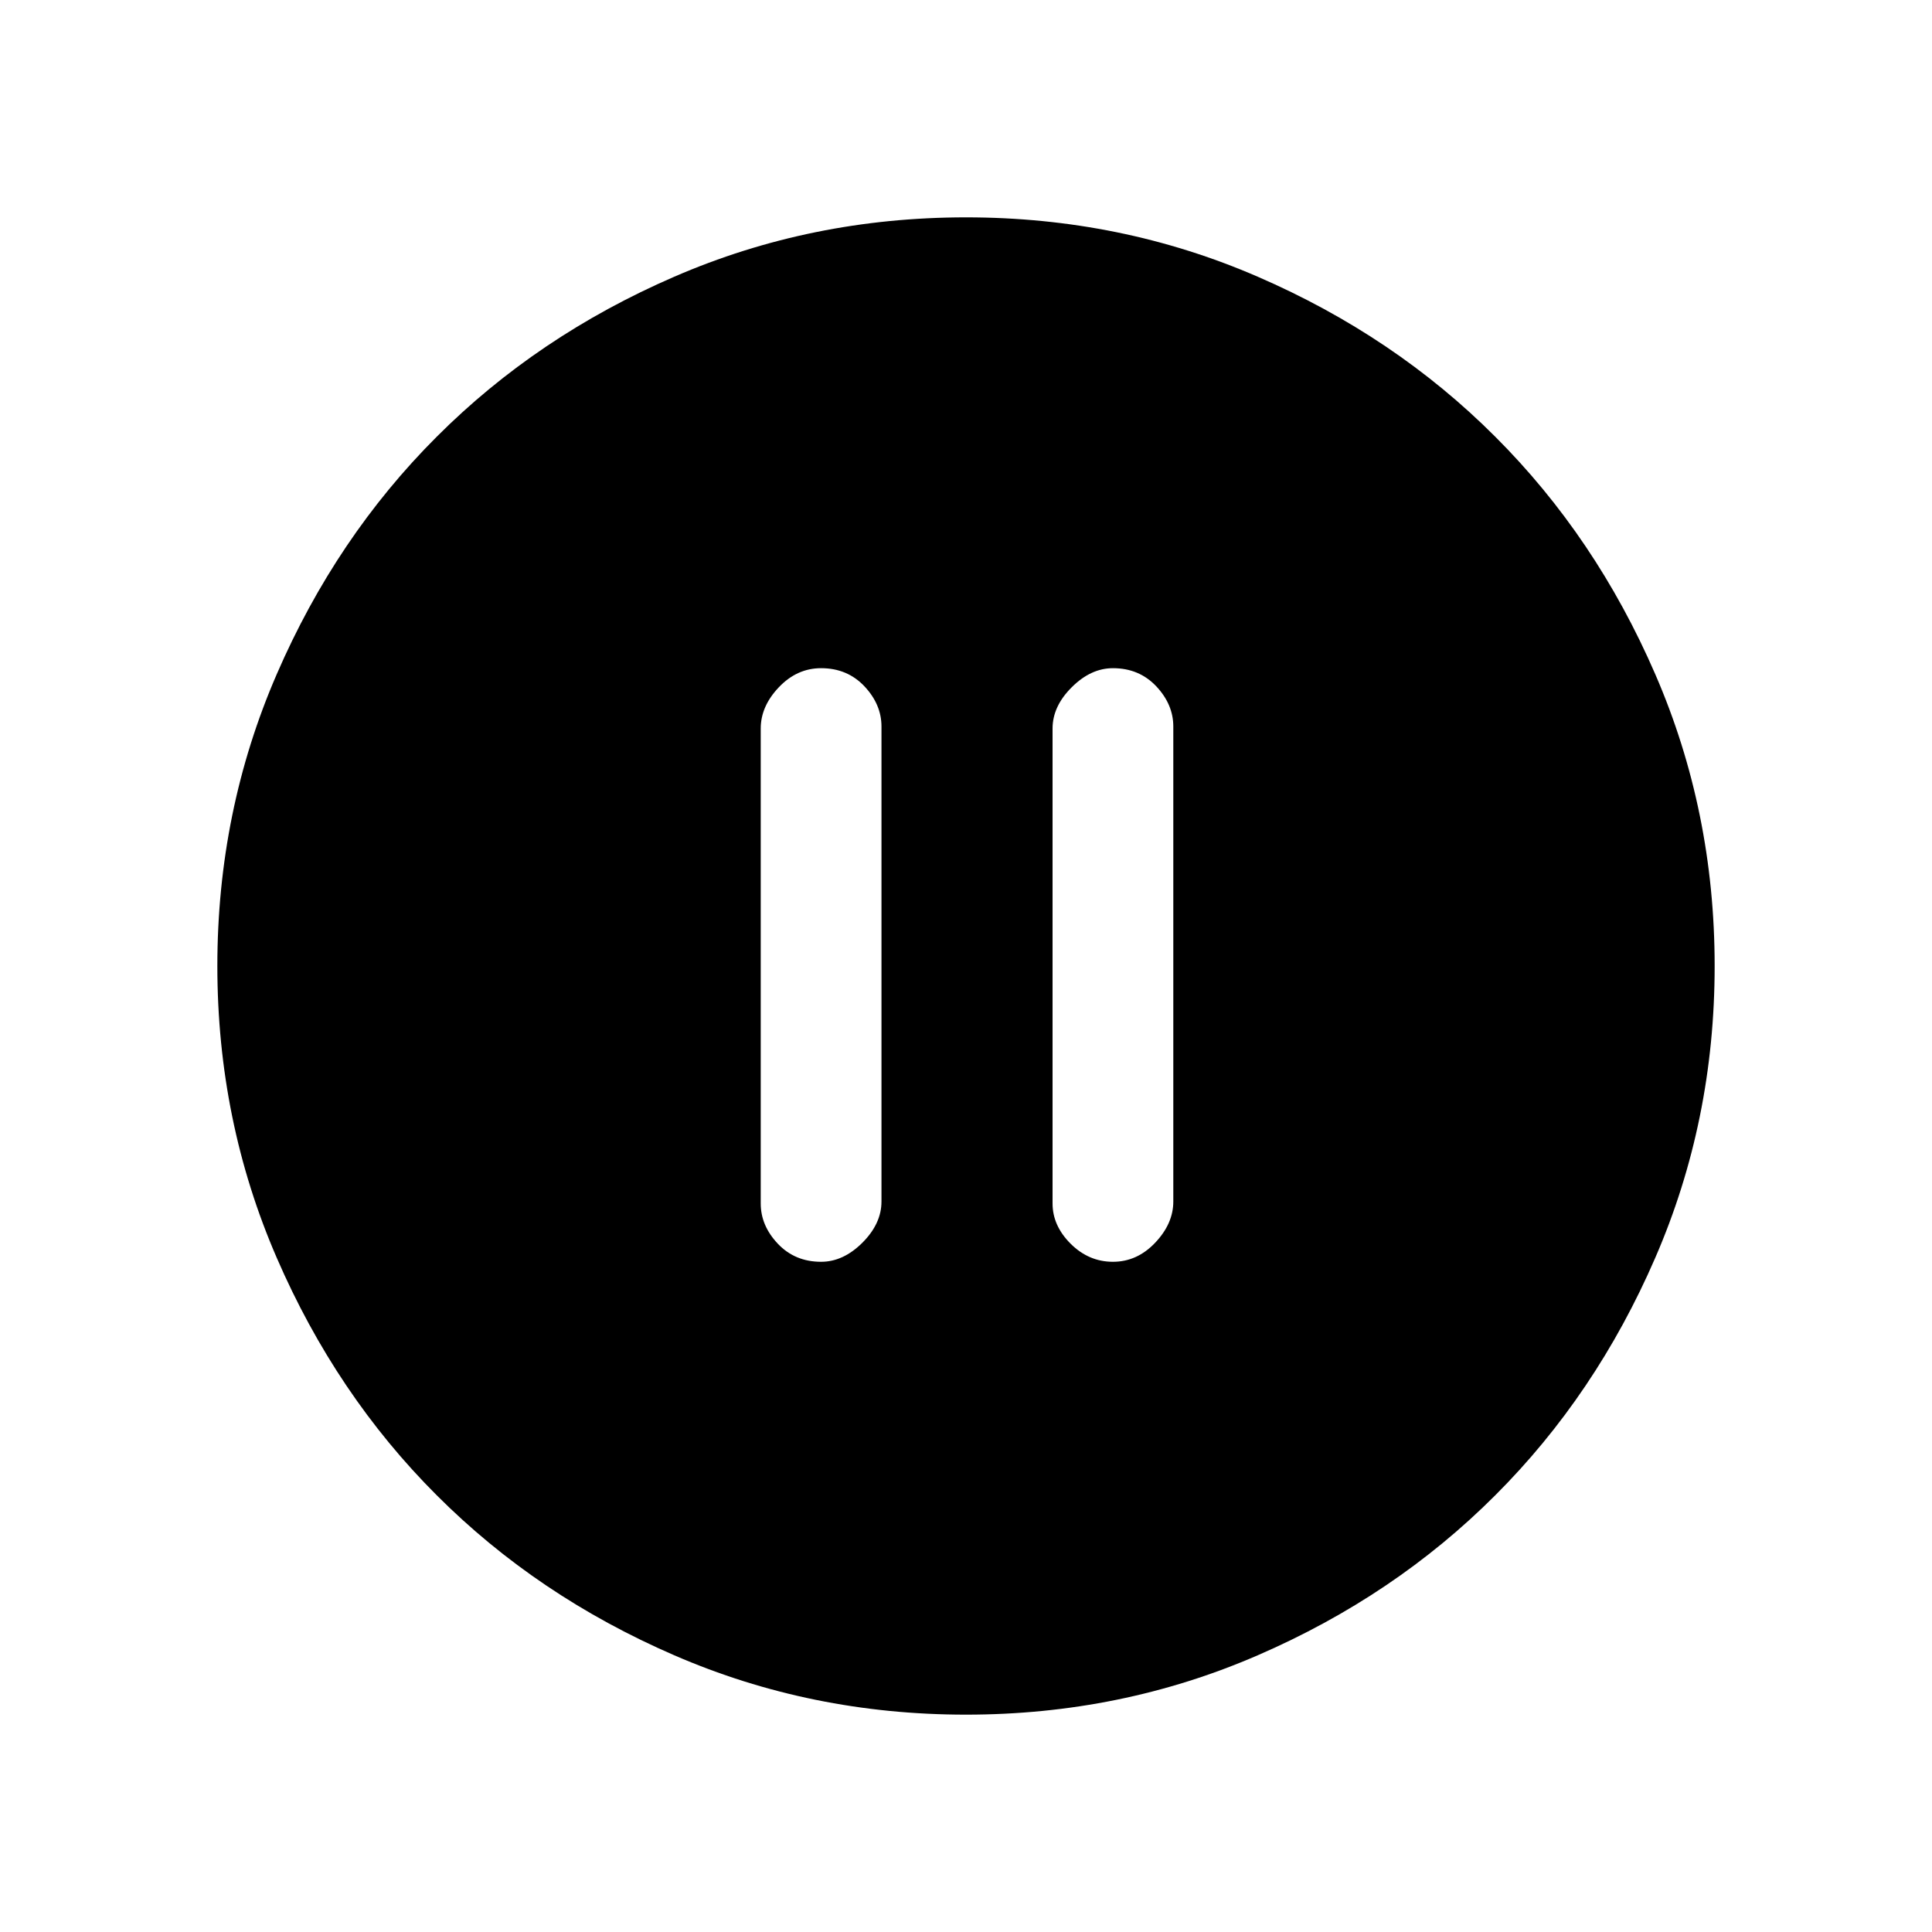 <svg xmlns="http://www.w3.org/2000/svg" height="20" width="20"><path d="M8.5 13.062Q8.729 13.062 8.927 12.865Q9.125 12.667 9.125 12.438V7.521Q9.125 7.292 8.948 7.104Q8.771 6.917 8.5 6.917Q8.25 6.917 8.062 7.115Q7.875 7.312 7.875 7.542V12.458Q7.875 12.688 8.052 12.875Q8.229 13.062 8.5 13.062ZM11.521 13.062Q11.771 13.062 11.958 12.865Q12.146 12.667 12.146 12.438V7.521Q12.146 7.292 11.969 7.104Q11.792 6.917 11.521 6.917Q11.292 6.917 11.094 7.115Q10.896 7.312 10.896 7.542V12.458Q10.896 12.688 11.083 12.875Q11.271 13.062 11.521 13.062ZM10 17.75Q8.396 17.75 6.979 17.135Q5.562 16.521 4.521 15.479Q3.479 14.438 2.865 13.021Q2.25 11.604 2.25 10Q2.25 8.396 2.865 6.979Q3.479 5.562 4.521 4.521Q5.562 3.479 6.979 2.865Q8.396 2.25 10 2.25Q11.604 2.25 13.021 2.865Q14.438 3.479 15.479 4.521Q16.521 5.562 17.135 6.979Q17.75 8.396 17.75 10Q17.75 11.604 17.135 13.021Q16.521 14.438 15.479 15.479Q14.438 16.521 13.021 17.135Q11.604 17.75 10 17.75Z"/></svg>